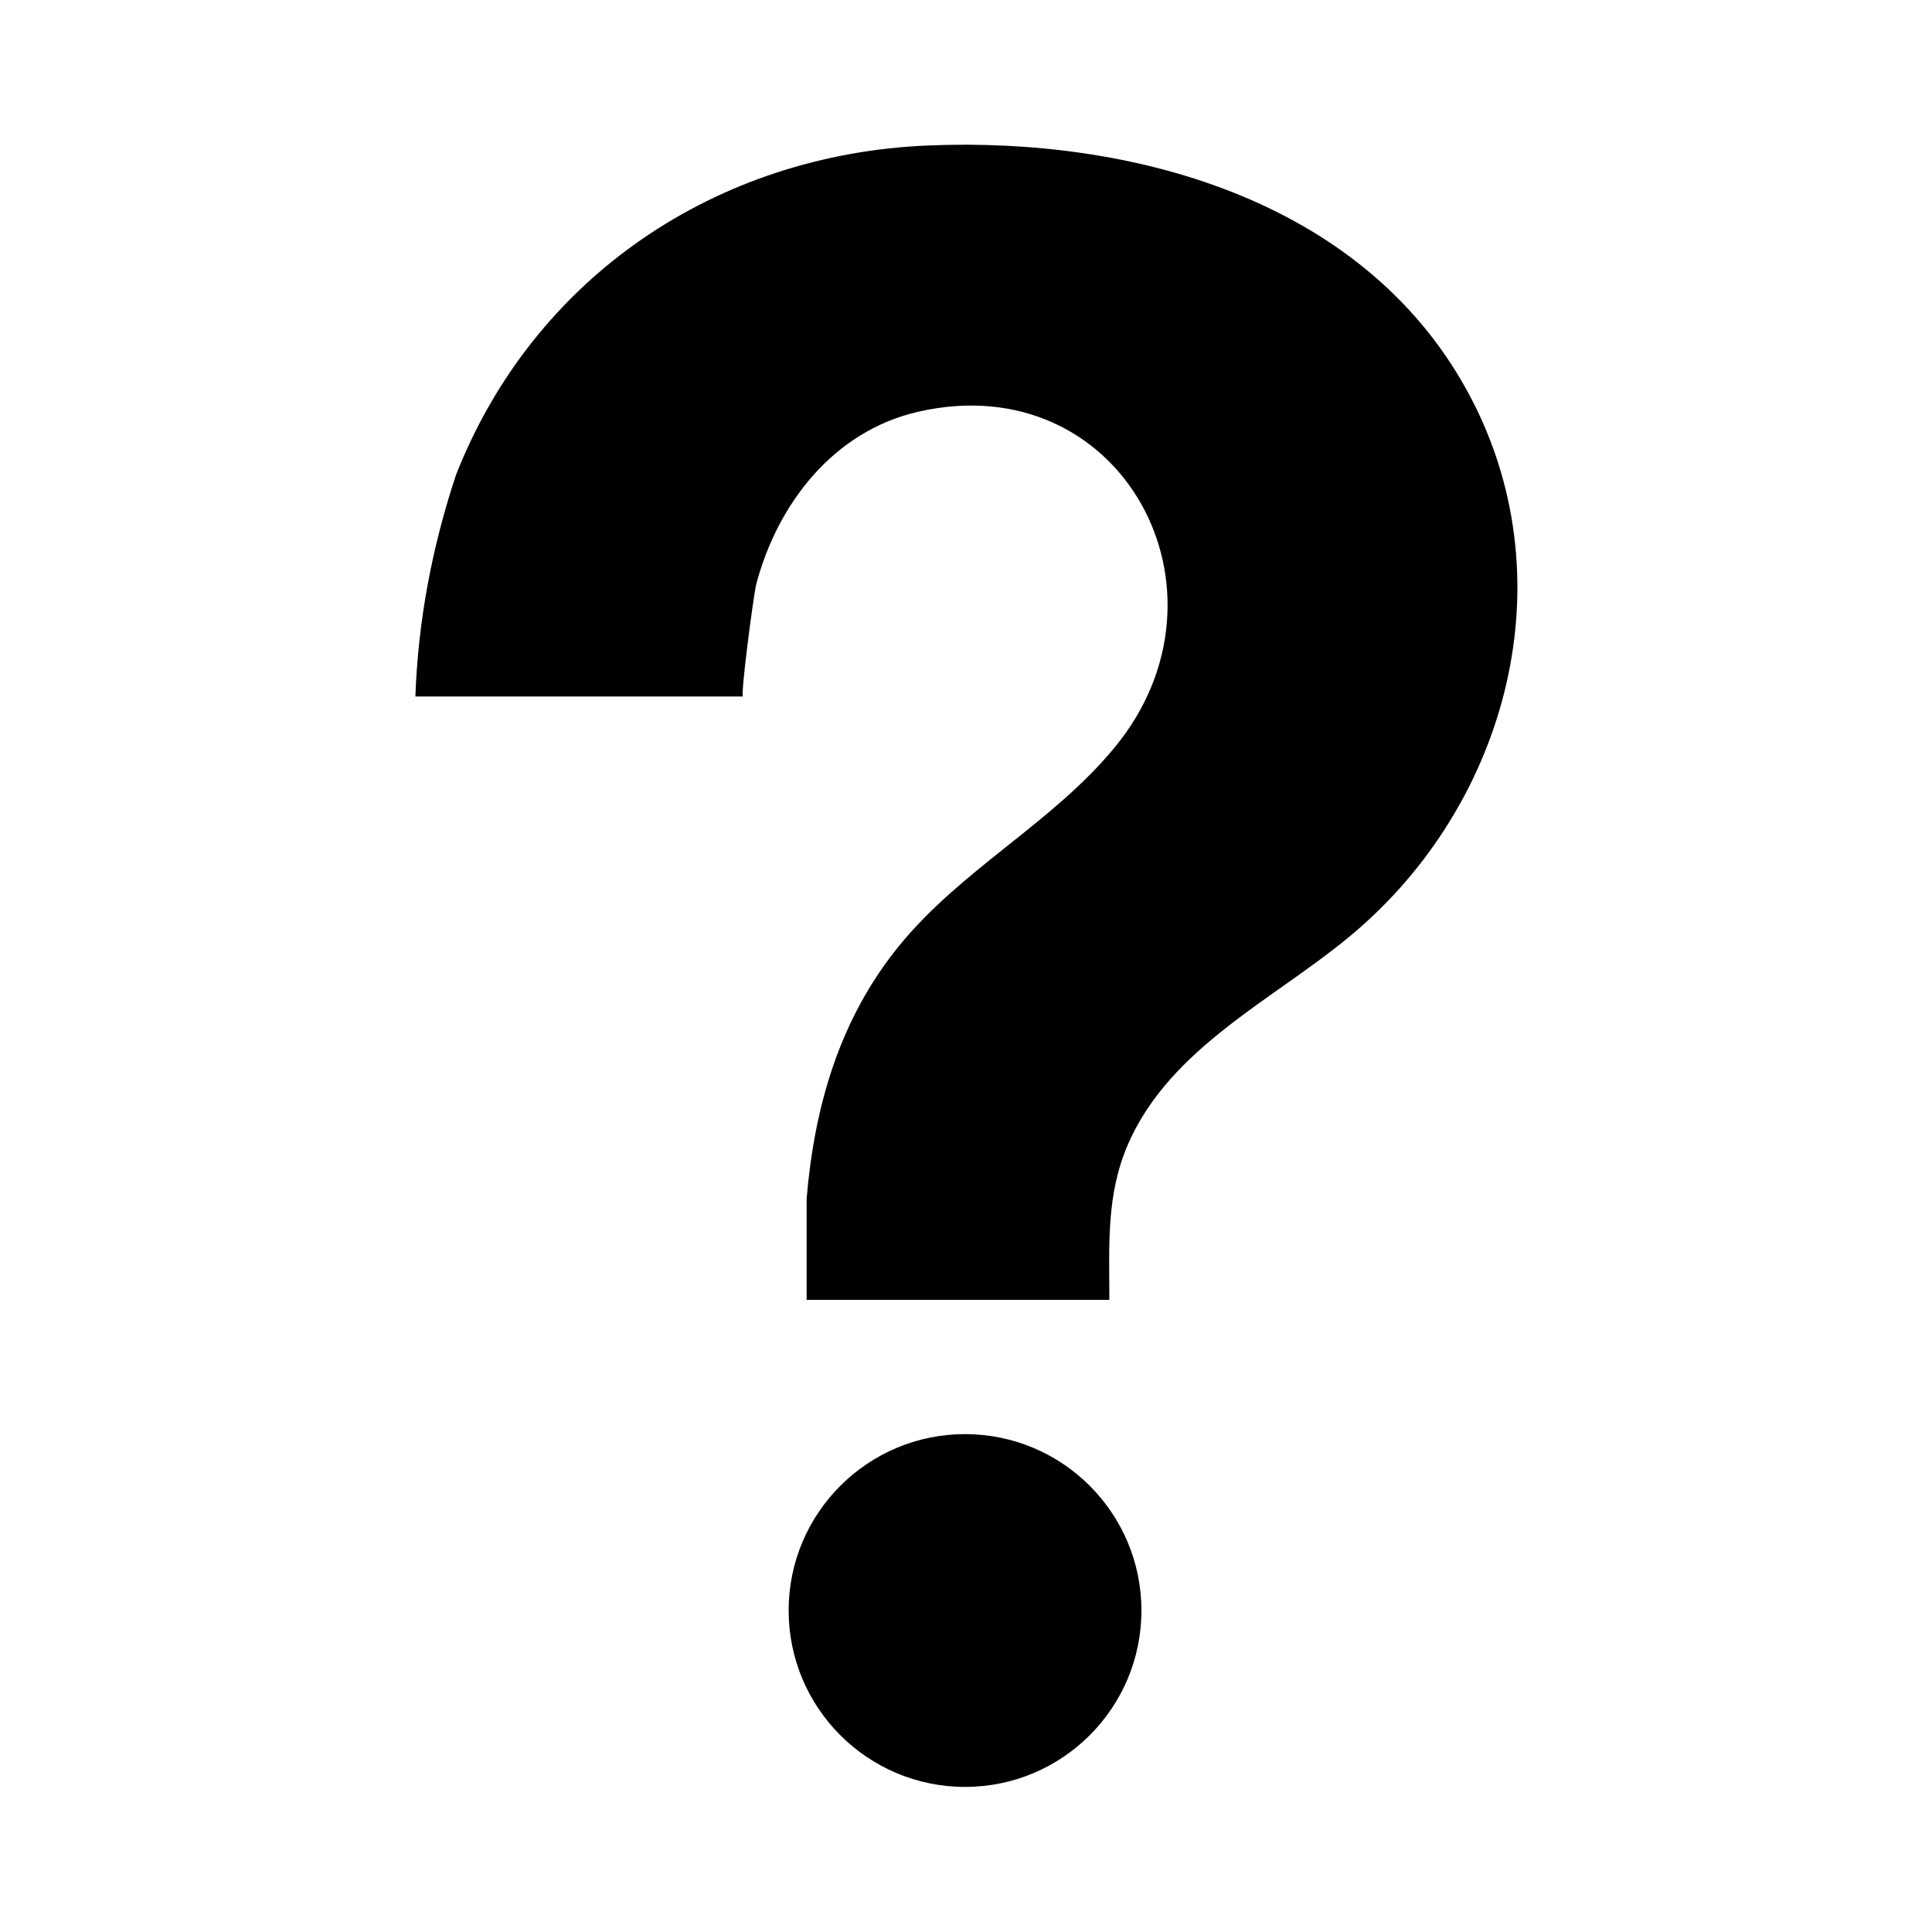 <?xml version="1.0" encoding="iso-8859-1"?>
<!-- Generator: Adobe Illustrator 18.1.0, SVG Export Plug-In . SVG Version: 6.00 Build 0)  -->
<!DOCTYPE svg PUBLIC "-//W3C//DTD SVG 1.1//EN" "http://www.w3.org/Graphics/SVG/1.1/DTD/svg11.dtd">
<svg version="1.1" id="Layer_1" xmlns="http://www.w3.org/2000/svg" xmlns:xlink="http://www.w3.org/1999/xlink" x="0px" y="0px"
	 width="1000px" height="1000px" viewBox="0 0 1000 1000" style="enable-background:new 0 0 1000 1000;" xml:space="preserve">
<style type="text/css">
	.st0{fill-rule:evenodd;clip-rule:evenodd;}
</style>
<path d="M236.1,245.6c40.4-102.5,135-165.8,244.3-170.3c105.1-4.4,223.7,27.5,278.4,125.9c53.8,96.8,22.1,215.2-60.1,283.4
	c-39.6,32.9-92.6,57.4-114.6,107.1c-11.7,26.5-9.9,53-9.9,81.1H417.5v-52.3c4-47.7,17-92.9,47.6-130.6
	c32.5-40.1,79.5-63.7,111.9-103.1c66.5-80.8,3.6-197.7-101.7-173.7c-43.8,10-72.9,47.6-83.9,89.4c-1.4,5.7-8.3,58-6.8,58
	c-1.5,0-169.6,0-169.6,0C216.4,321.2,223.7,282.8,236.1,245.6z M590.8,833.6c0,50.4-40.9,91.3-91.3,91.3s-91.3-40.9-91.3-91.3
	c0-50.4,40.9-91.3,91.3-91.3S590.8,783.2,590.8,833.6z"/>
</svg>
